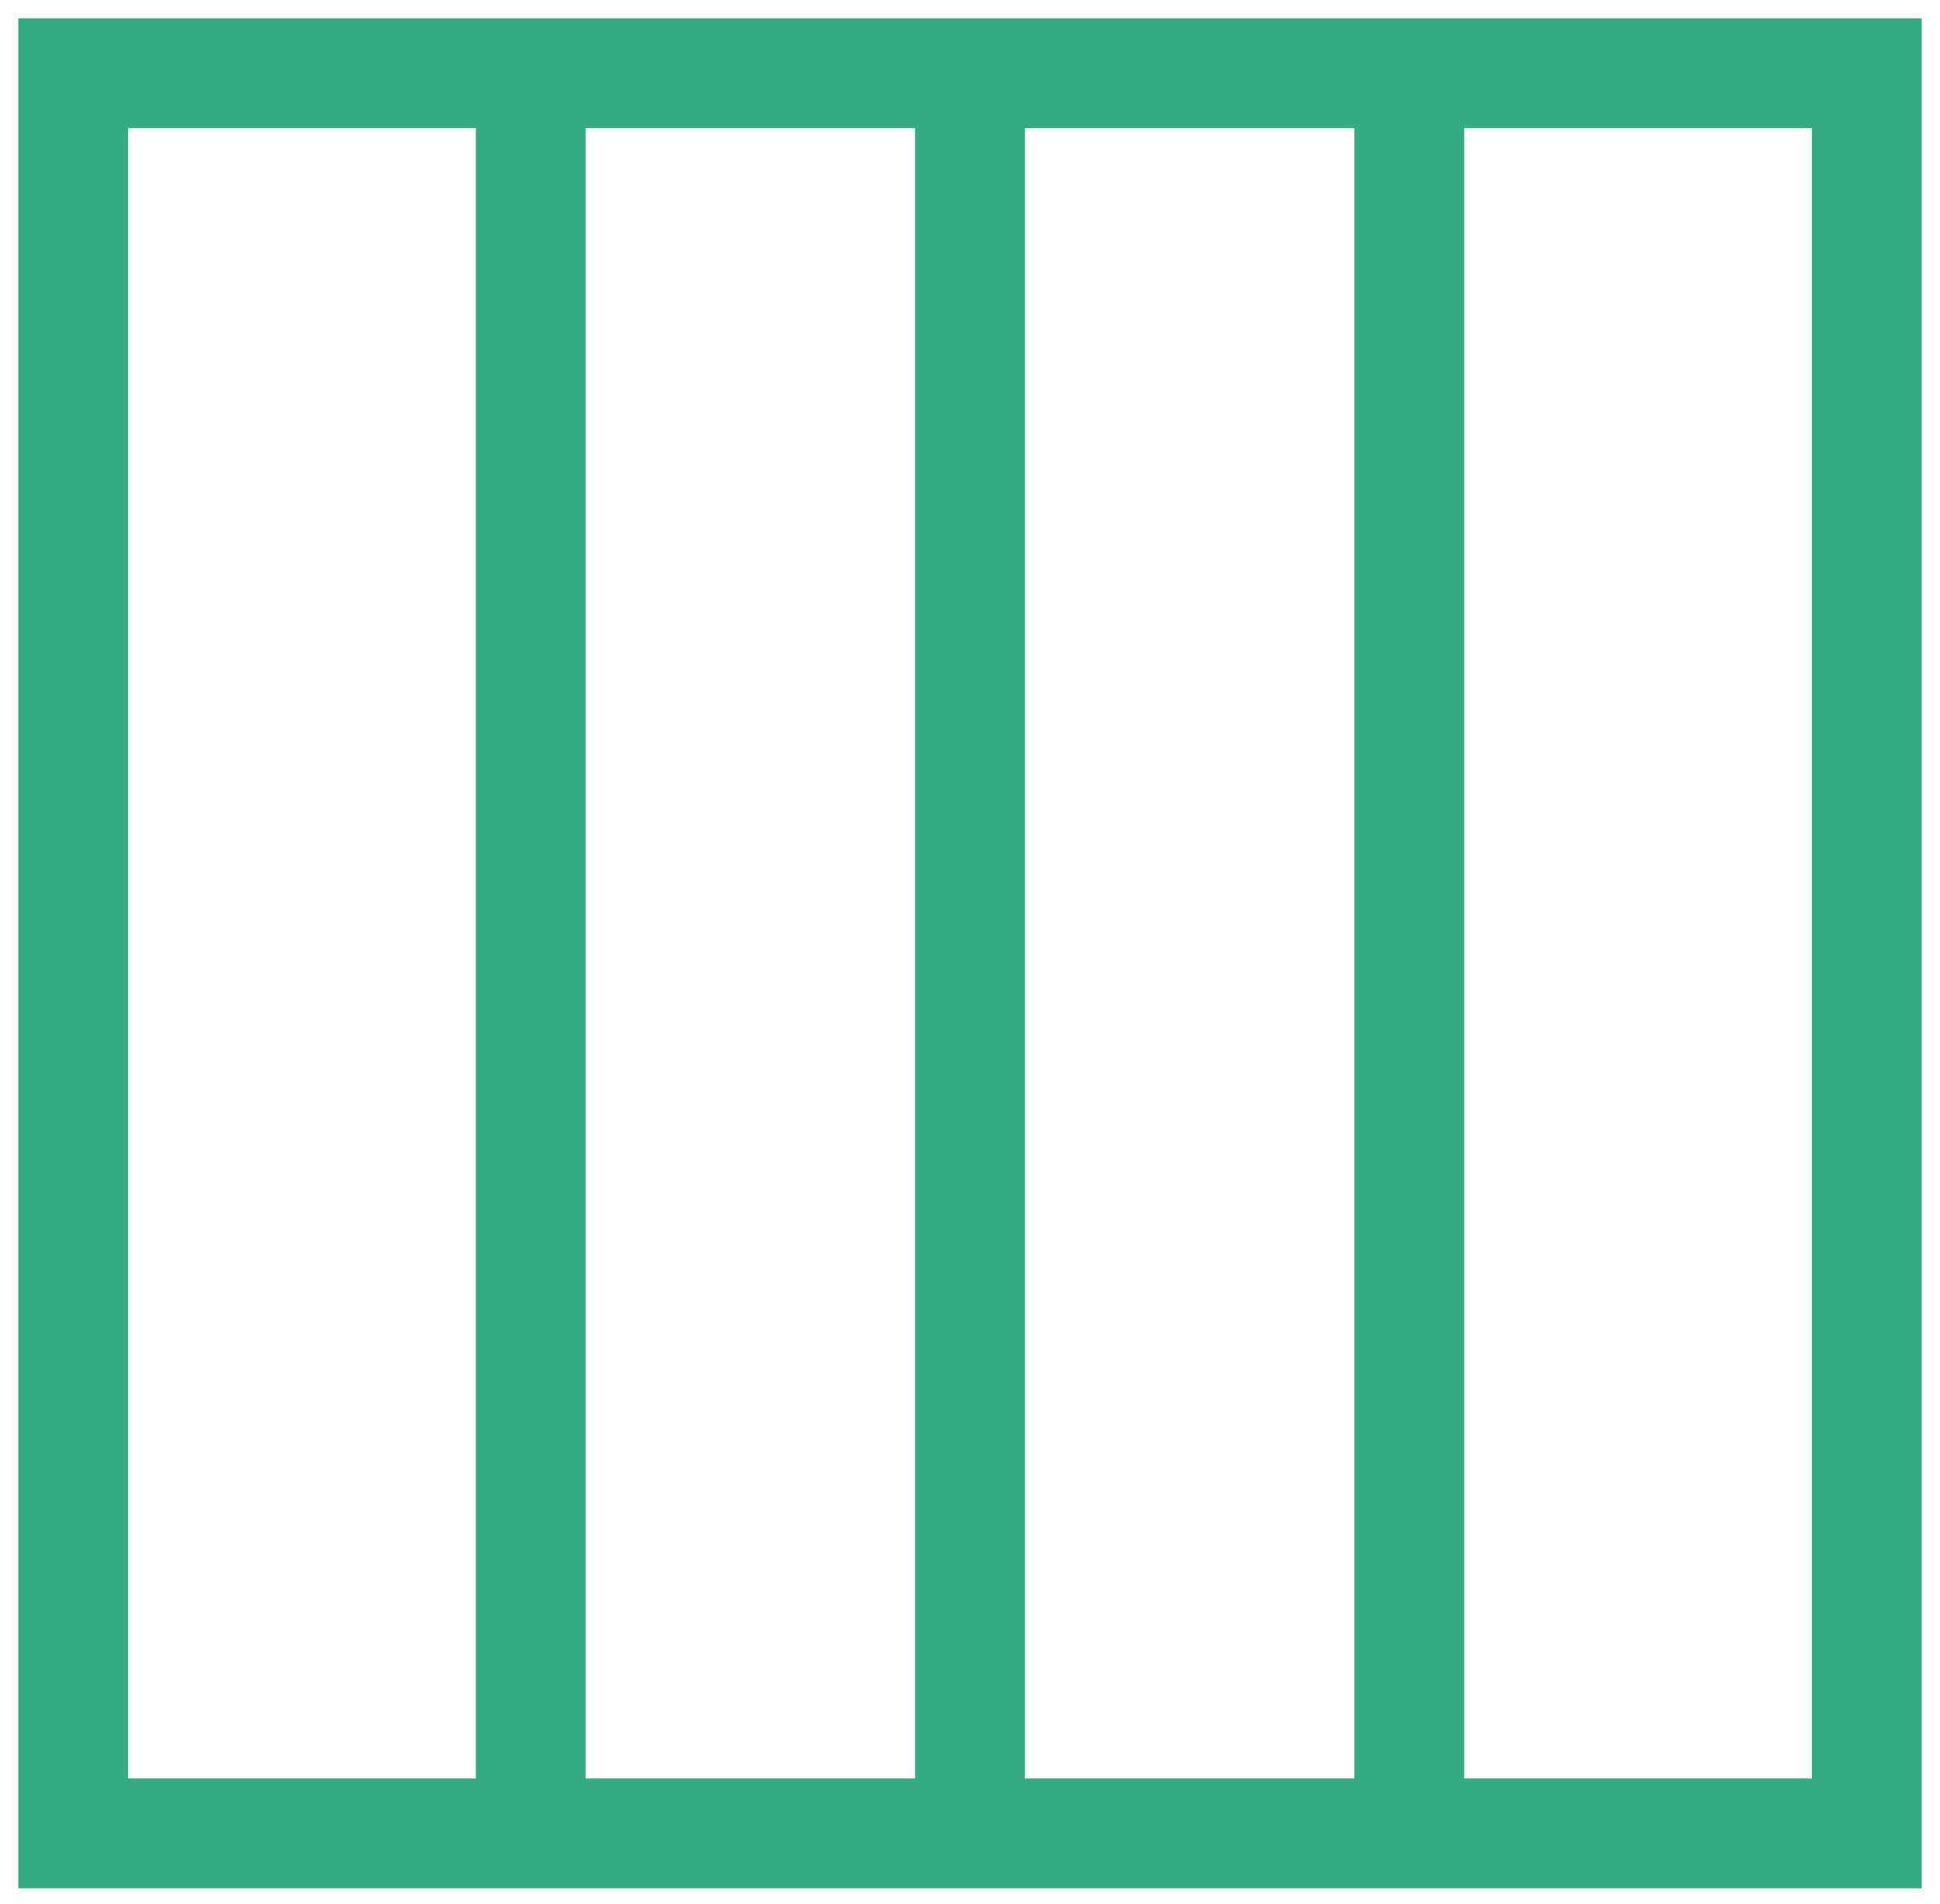 <svg width="53" height="52" viewBox="0 0 53 52" fill="none" xmlns="http://www.w3.org/2000/svg">
<rect x="2" y="2" width="49" height="48.075" stroke="#34AB81" stroke-width="3"/>
<line x1="14.5" y1="1" x2="14.5" y2="50" stroke="#34AB81" stroke-width="3"/>
<line x1="26.5" y1="1" x2="26.5" y2="50" stroke="#34AB81" stroke-width="3"/>
<line x1="38.5" y1="1" x2="38.5" y2="50" stroke="#34AB81" stroke-width="3"/>
</svg>
